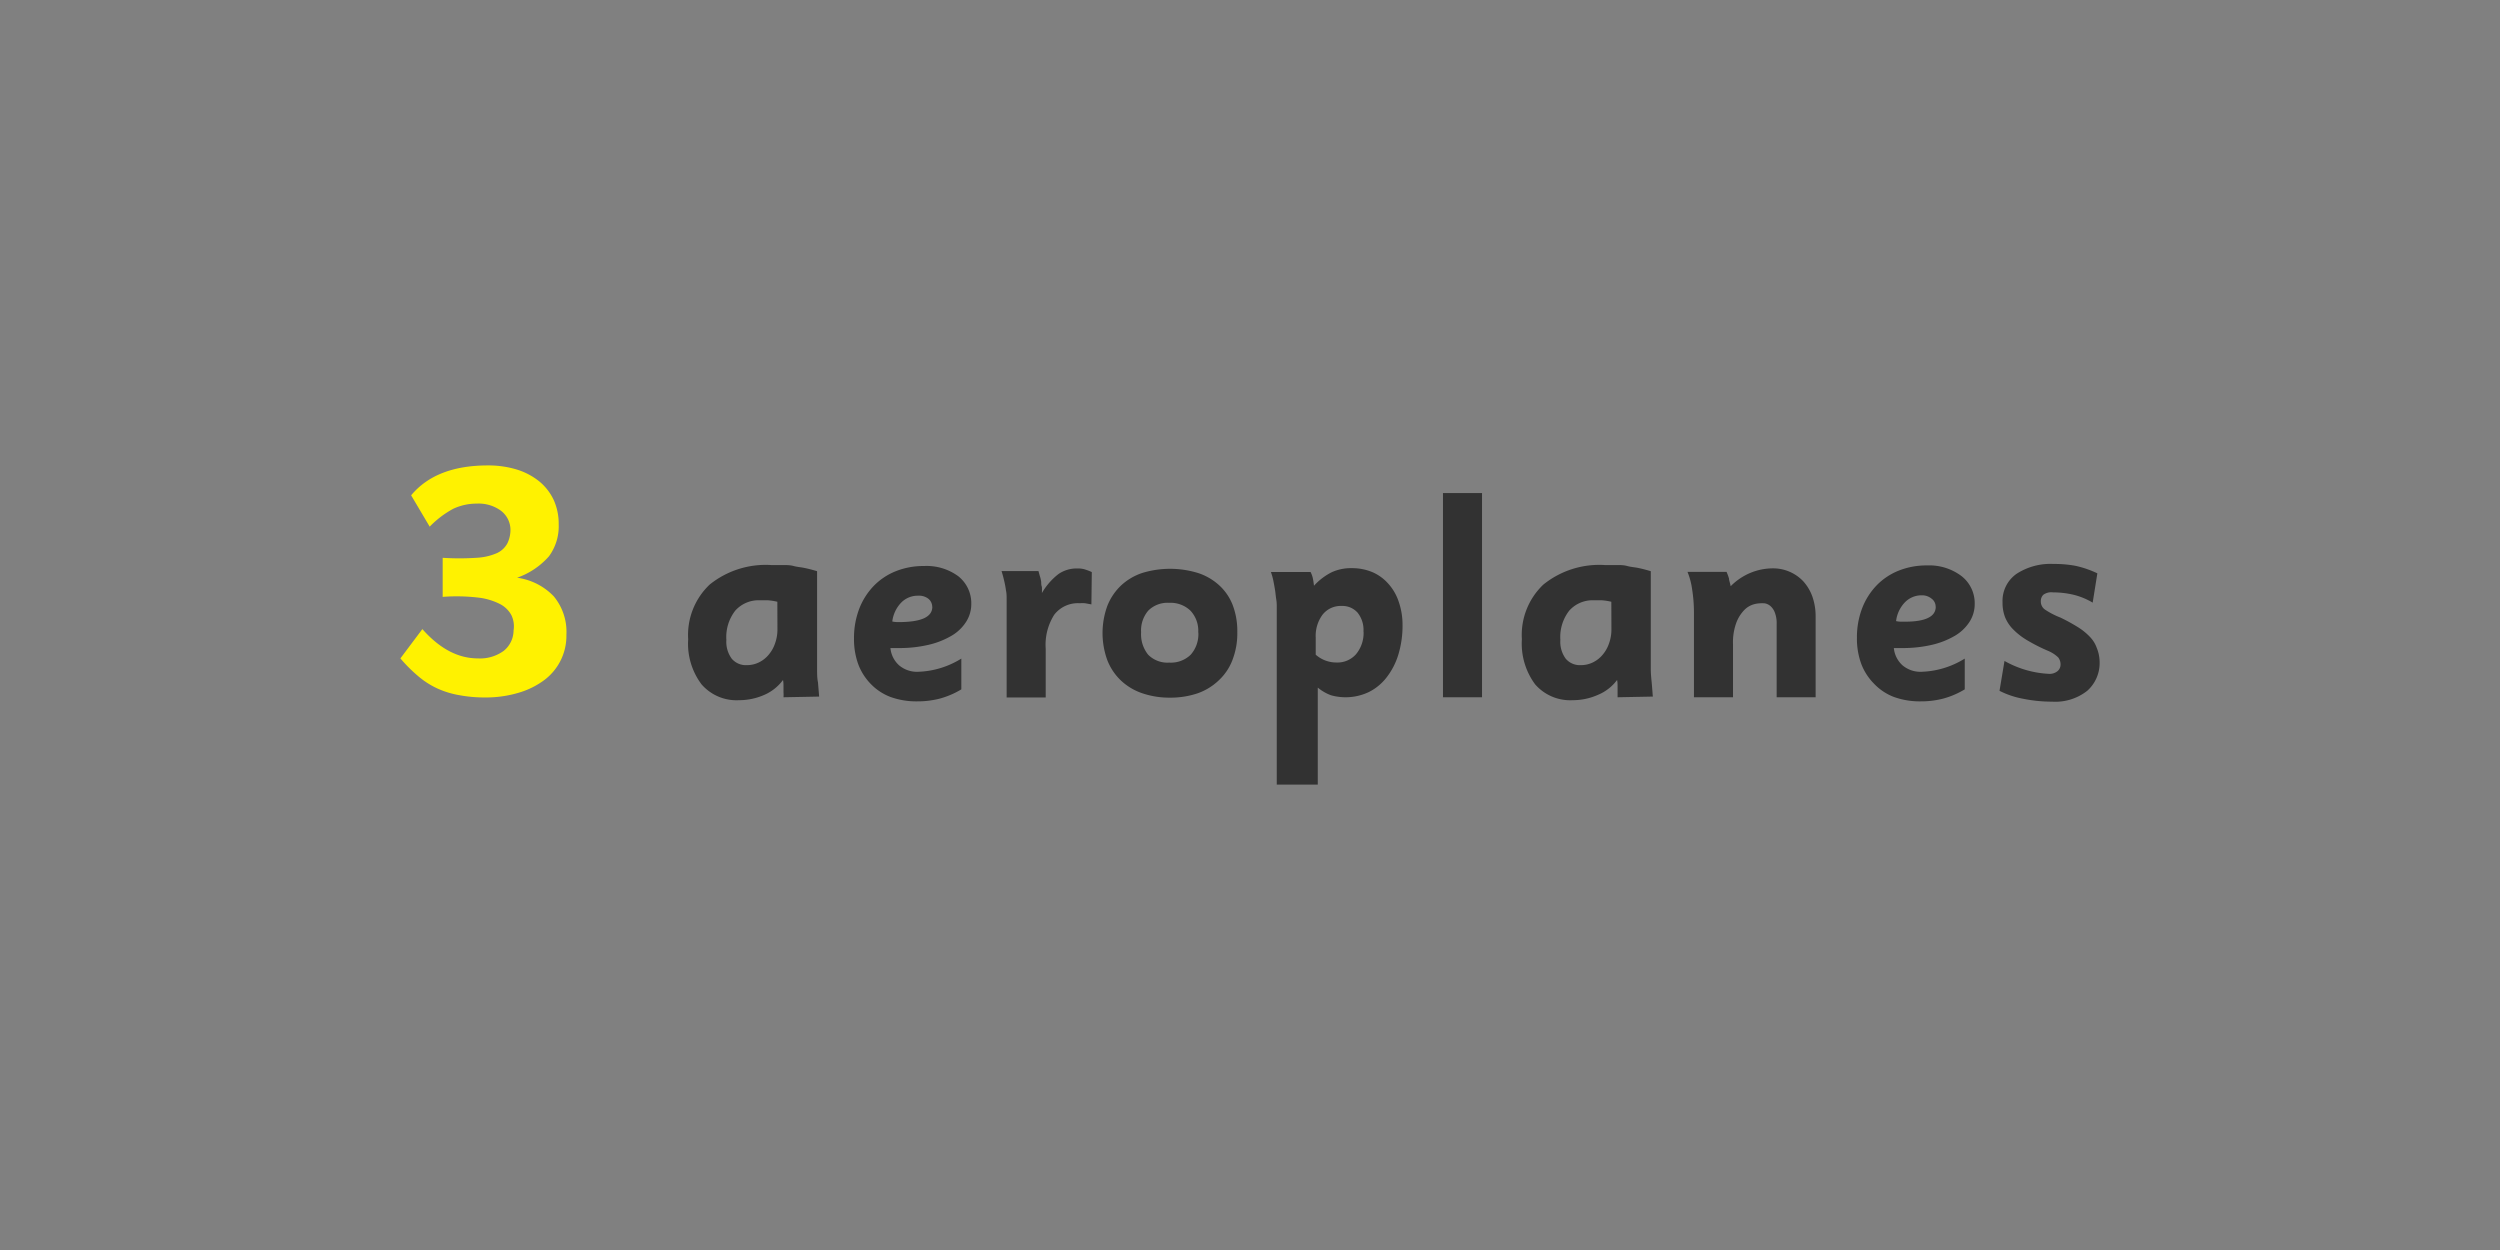 <svg xmlns="http://www.w3.org/2000/svg" viewBox="0 0 256 128"><rect x="0" y="0" width="256" height="128" fill="#808080" stroke="none"/><defs><style>.cls-1{fill:#fff200;}.cls-2{fill:#323232;}</style></defs><g id="_3_Hot_air_ballons" data-name="3 Hot air ballons"><path class="cls-1" d="M58,65a5.65,5.65,0,0,1-2.24,4.62,8.28,8.28,0,0,1-2.66,1.32,11.72,11.72,0,0,1-3.46.48A14.08,14.08,0,0,1,47,71.18a9.15,9.15,0,0,1-2.19-.67,8.56,8.56,0,0,1-1.94-1.23A15.45,15.45,0,0,1,41,67.42l2.25-3c1.77,2,3.66,3,5.68,3a4.11,4.11,0,0,0,2.66-.78,2.71,2.71,0,0,0,1-2.08A2.66,2.66,0,0,0,52.37,63a2.77,2.77,0,0,0-1.16-1.14,6.52,6.52,0,0,0-2.27-.67,18.88,18.88,0,0,0-3.61-.07v-4a26.73,26.73,0,0,0,3.42,0,6,6,0,0,0,2.11-.47,2.31,2.31,0,0,0,1.09-1,3.19,3.19,0,0,0,.32-1.49,2.47,2.47,0,0,0-1-1.88,3.86,3.86,0,0,0-2.45-.71,5.64,5.64,0,0,0-2.41.53A9.94,9.94,0,0,0,44,53.93l-1.9-3.21q2.55-3.06,7.85-3.06a10,10,0,0,1,3,.43,6.87,6.87,0,0,1,2.29,1.22,5.47,5.47,0,0,1,1.46,1.89,5.9,5.9,0,0,1,.51,2.49,5.19,5.19,0,0,1-1,3.28,7.79,7.79,0,0,1-3.26,2.19,6.36,6.36,0,0,1,3.76,1.91A5.69,5.69,0,0,1,58,65Z"/><path class="cls-2" d="M80.23,71.4a3.44,3.44,0,0,0,0-.51c0-.16,0-.35,0-.57s0-.45-.05-.69a4.71,4.71,0,0,1-1.95,1.54,6.38,6.38,0,0,1-2.56.53,4.74,4.74,0,0,1-3.83-1.62,6.92,6.92,0,0,1-1.37-4.62,7.11,7.11,0,0,1,2.2-5.6,9.14,9.14,0,0,1,6.28-2c.45,0,.86,0,1.22,0s.73,0,1.1.1.74.12,1.12.2.81.19,1.28.33v8.52c0,.46,0,.94,0,1.45s0,1,.09,1.4l.12,1.47Zm-.63-9.78a6.17,6.17,0,0,0-.95-.15l-.79,0a3.21,3.21,0,0,0-2.57,1.06,4.4,4.4,0,0,0-.91,3,2.91,2.91,0,0,0,.55,1.92,1.89,1.89,0,0,0,1.55.66,2.78,2.78,0,0,0,1.21-.27,3,3,0,0,0,1-.77,3.54,3.54,0,0,0,.67-1.17,4.23,4.23,0,0,0,.25-1.51Z"/><path class="cls-2" d="M99.46,61.83a3.37,3.37,0,0,1-.54,1.86,4.37,4.37,0,0,1-1.5,1.42,8.34,8.34,0,0,1-2.34.92,13,13,0,0,1-3.06.33l-.36,0h-.48a2.71,2.71,0,0,0,.9,1.78,2.84,2.84,0,0,0,1.94.65,8.89,8.89,0,0,0,4.42-1.35v3.15a8.66,8.66,0,0,1-2.18.94,9.06,9.06,0,0,1-2.35.29,7.8,7.8,0,0,1-2.72-.45,5.51,5.51,0,0,1-2-1.31,5.82,5.82,0,0,1-1.29-2,7.49,7.49,0,0,1-.45-2.68,8.36,8.36,0,0,1,.52-3,7,7,0,0,1,1.47-2.35,6.5,6.5,0,0,1,2.27-1.53,7.62,7.62,0,0,1,2.91-.54A5.47,5.47,0,0,1,98.12,59,3.52,3.52,0,0,1,99.46,61.83Zm-4,.3a1.07,1.07,0,0,0-.41-.83A1.57,1.57,0,0,0,94,61a2.36,2.36,0,0,0-1.71.7,3.37,3.37,0,0,0-.92,1.94,2.4,2.4,0,0,0,.47.06h.45C94.41,63.66,95.47,63.15,95.47,62.13Z"/><path class="cls-2" d="M111.76,61.89l-.66-.12a4.39,4.39,0,0,0-.54,0,3.06,3.06,0,0,0-2.6,1.17,5.72,5.72,0,0,0-.88,3.48v5h-4V62.73c0-.49,0-.91,0-1.28s0-.7-.07-1a9.32,9.32,0,0,0-.17-.92c-.07-.31-.16-.66-.28-1.05h3.78c.07.25.12.46.18.63a3.4,3.4,0,0,1,.1.5c0,.15,0,.32.07.49a5.53,5.53,0,0,1,0,.63,6.68,6.68,0,0,1,1.7-1.95,3.28,3.28,0,0,1,1.91-.57,2.8,2.8,0,0,1,.7.07,5.81,5.81,0,0,1,.8.3Z"/><path class="cls-2" d="M126.7,64.75a7.54,7.54,0,0,1-.5,2.84,5.5,5.5,0,0,1-1.4,2.08A6,6,0,0,1,122.62,71a8.69,8.69,0,0,1-2.82.44A8.6,8.6,0,0,1,117,71a6,6,0,0,1-2.19-1.29,5.77,5.77,0,0,1-1.41-2.08,8.12,8.12,0,0,1,0-5.61,5.82,5.82,0,0,1,1.39-2.06,5.93,5.93,0,0,1,2.18-1.29,9.74,9.74,0,0,1,5.69,0,5.9,5.9,0,0,1,2.18,1.26,5.35,5.35,0,0,1,1.4,2.06A7.49,7.49,0,0,1,126.7,64.75Zm-4,0a3,3,0,0,0-.81-2.23,2.93,2.93,0,0,0-2.16-.79,2.79,2.79,0,0,0-2.14.79,3.11,3.11,0,0,0-.74,2.23,3.33,3.33,0,0,0,.72,2.29,2.77,2.77,0,0,0,2.16.81,2.9,2.9,0,0,0,2.19-.8A3.16,3.16,0,0,0,122.71,64.76Z"/><path class="cls-2" d="M143.62,64a10.16,10.16,0,0,1-.42,3A7.21,7.21,0,0,1,142,69.35a5.27,5.27,0,0,1-1.82,1.51,5.54,5.54,0,0,1-3.9.33,4.65,4.65,0,0,1-1.34-.78v9.93h-4.2V62.15c0-.21,0-.47-.05-.76s-.07-.61-.12-.93-.11-.65-.18-1a6.72,6.72,0,0,0-.25-.89h4.06a2.68,2.68,0,0,1,.22.58,7,7,0,0,1,.13.83,6.31,6.31,0,0,1,1.81-1.38,4.72,4.72,0,0,1,2.07-.42,5.36,5.36,0,0,1,2.11.41,4.61,4.61,0,0,1,1.63,1.19,5.2,5.2,0,0,1,1.06,1.84A7.2,7.2,0,0,1,143.62,64Zm-4,.67a2.82,2.82,0,0,0-.6-1.93,2.07,2.07,0,0,0-1.64-.69,2.36,2.36,0,0,0-1.94.88,3.64,3.64,0,0,0-.71,2.37v1.74a3.18,3.18,0,0,0,2.12.8,2.54,2.54,0,0,0,2-.84A3.4,3.4,0,0,0,139.63,64.69Z"/><path class="cls-2" d="M147.76,71.4V50.49h4V71.4Z"/><path class="cls-2" d="M165.64,71.4c0-.14,0-.31,0-.51s0-.35,0-.57,0-.45-.05-.69a4.68,4.68,0,0,1-2,1.54,6.3,6.3,0,0,1-2.55.53,4.76,4.76,0,0,1-3.84-1.62,7,7,0,0,1-1.36-4.62,7.11,7.11,0,0,1,2.2-5.6,9.12,9.12,0,0,1,6.28-2c.45,0,.85,0,1.22,0s.73,0,1.09.1.74.12,1.13.2.81.19,1.28.33v8.52c0,.46,0,.94,0,1.45s.05,1,.09,1.4.08,1,.12,1.47ZM165,61.62a6.17,6.17,0,0,0-.95-.15l-.79,0a3.21,3.21,0,0,0-2.57,1.06,4.4,4.4,0,0,0-.91,3,2.91,2.91,0,0,0,.55,1.92,1.89,1.89,0,0,0,1.55.66,2.78,2.78,0,0,0,1.21-.27,3,3,0,0,0,1-.77,3.54,3.54,0,0,0,.67-1.17,4.23,4.23,0,0,0,.25-1.51Z"/><path class="cls-2" d="M181.93,71.4V63.91a3.06,3.06,0,0,0-.2-1.22,1.67,1.67,0,0,0-.46-.65,1.23,1.23,0,0,0-.57-.26,3.44,3.44,0,0,0-.51,0,2.72,2.72,0,0,0-.63.11,2.21,2.21,0,0,0-.92.55,3.82,3.82,0,0,0-.82,1.27,5.83,5.83,0,0,0-.36,2.26V71.4h-4V62.67a15,15,0,0,0-.18-2.28,7.33,7.33,0,0,0-.48-1.83h4a5.58,5.58,0,0,1,.25.69c0,.18.11.44.17.78a6.18,6.18,0,0,1,2.05-1.38,6,6,0,0,1,2.24-.45,4.25,4.25,0,0,1,3.14,1.32,4.67,4.67,0,0,1,.93,1.55,6.09,6.09,0,0,1,.34,2.06V71.4Z"/><path class="cls-2" d="M202.21,61.83a3.37,3.37,0,0,1-.54,1.86,4.46,4.46,0,0,1-1.5,1.42,8.34,8.34,0,0,1-2.34.92,13,13,0,0,1-3.06.33l-.36,0h-.48a2.71,2.71,0,0,0,.9,1.78,2.84,2.84,0,0,0,1.94.65,8.89,8.89,0,0,0,4.42-1.35v3.15a8.66,8.66,0,0,1-2.18.94,9.06,9.06,0,0,1-2.35.29,7.8,7.8,0,0,1-2.72-.45A5.51,5.51,0,0,1,191.89,70a5.82,5.82,0,0,1-1.29-2,7.49,7.49,0,0,1-.45-2.68,8.36,8.36,0,0,1,.52-3,7,7,0,0,1,1.47-2.35,6.5,6.5,0,0,1,2.27-1.53,7.62,7.62,0,0,1,2.91-.54A5.47,5.47,0,0,1,200.87,59,3.52,3.52,0,0,1,202.21,61.83Zm-4,.3a1,1,0,0,0-.42-.83,1.52,1.52,0,0,0-1-.34,2.36,2.36,0,0,0-1.71.7,3.31,3.31,0,0,0-.92,1.94,2.4,2.4,0,0,0,.47.06h.45C197.16,63.66,198.22,63.15,198.22,62.13Z"/><path class="cls-2" d="M215,67.74a3.8,3.8,0,0,1-1.27,3,5.27,5.27,0,0,1-3.58,1.11,14.93,14.93,0,0,1-3-.3,8.85,8.85,0,0,1-2.4-.81l.51-3.06A10.24,10.24,0,0,0,209.77,69a1.29,1.29,0,0,0,.94-.29.88.88,0,0,0,.29-.64,1.17,1.17,0,0,0-.23-.74,3.4,3.4,0,0,0-1.09-.7,18,18,0,0,1-2.12-1.08,7,7,0,0,1-1.44-1.13,3.79,3.79,0,0,1-.81-1.24,4.14,4.14,0,0,1-.25-1.5,3.38,3.38,0,0,1,1.45-2.93,6.37,6.37,0,0,1,3.79-1,11.66,11.66,0,0,1,2.23.19,10.3,10.3,0,0,1,2.24.77l-.48,3a7.13,7.13,0,0,0-2.06-.83,9.22,9.22,0,0,0-2-.22,1.38,1.38,0,0,0-1,.25.92.92,0,0,0-.25.68,1,1,0,0,0,.41.82,8,8,0,0,0,1.6.83,18.77,18.77,0,0,1,1.82,1,6.14,6.14,0,0,1,1.22,1,3.12,3.12,0,0,1,.68,1.11A3.87,3.87,0,0,1,215,67.74Z"/></g></svg>